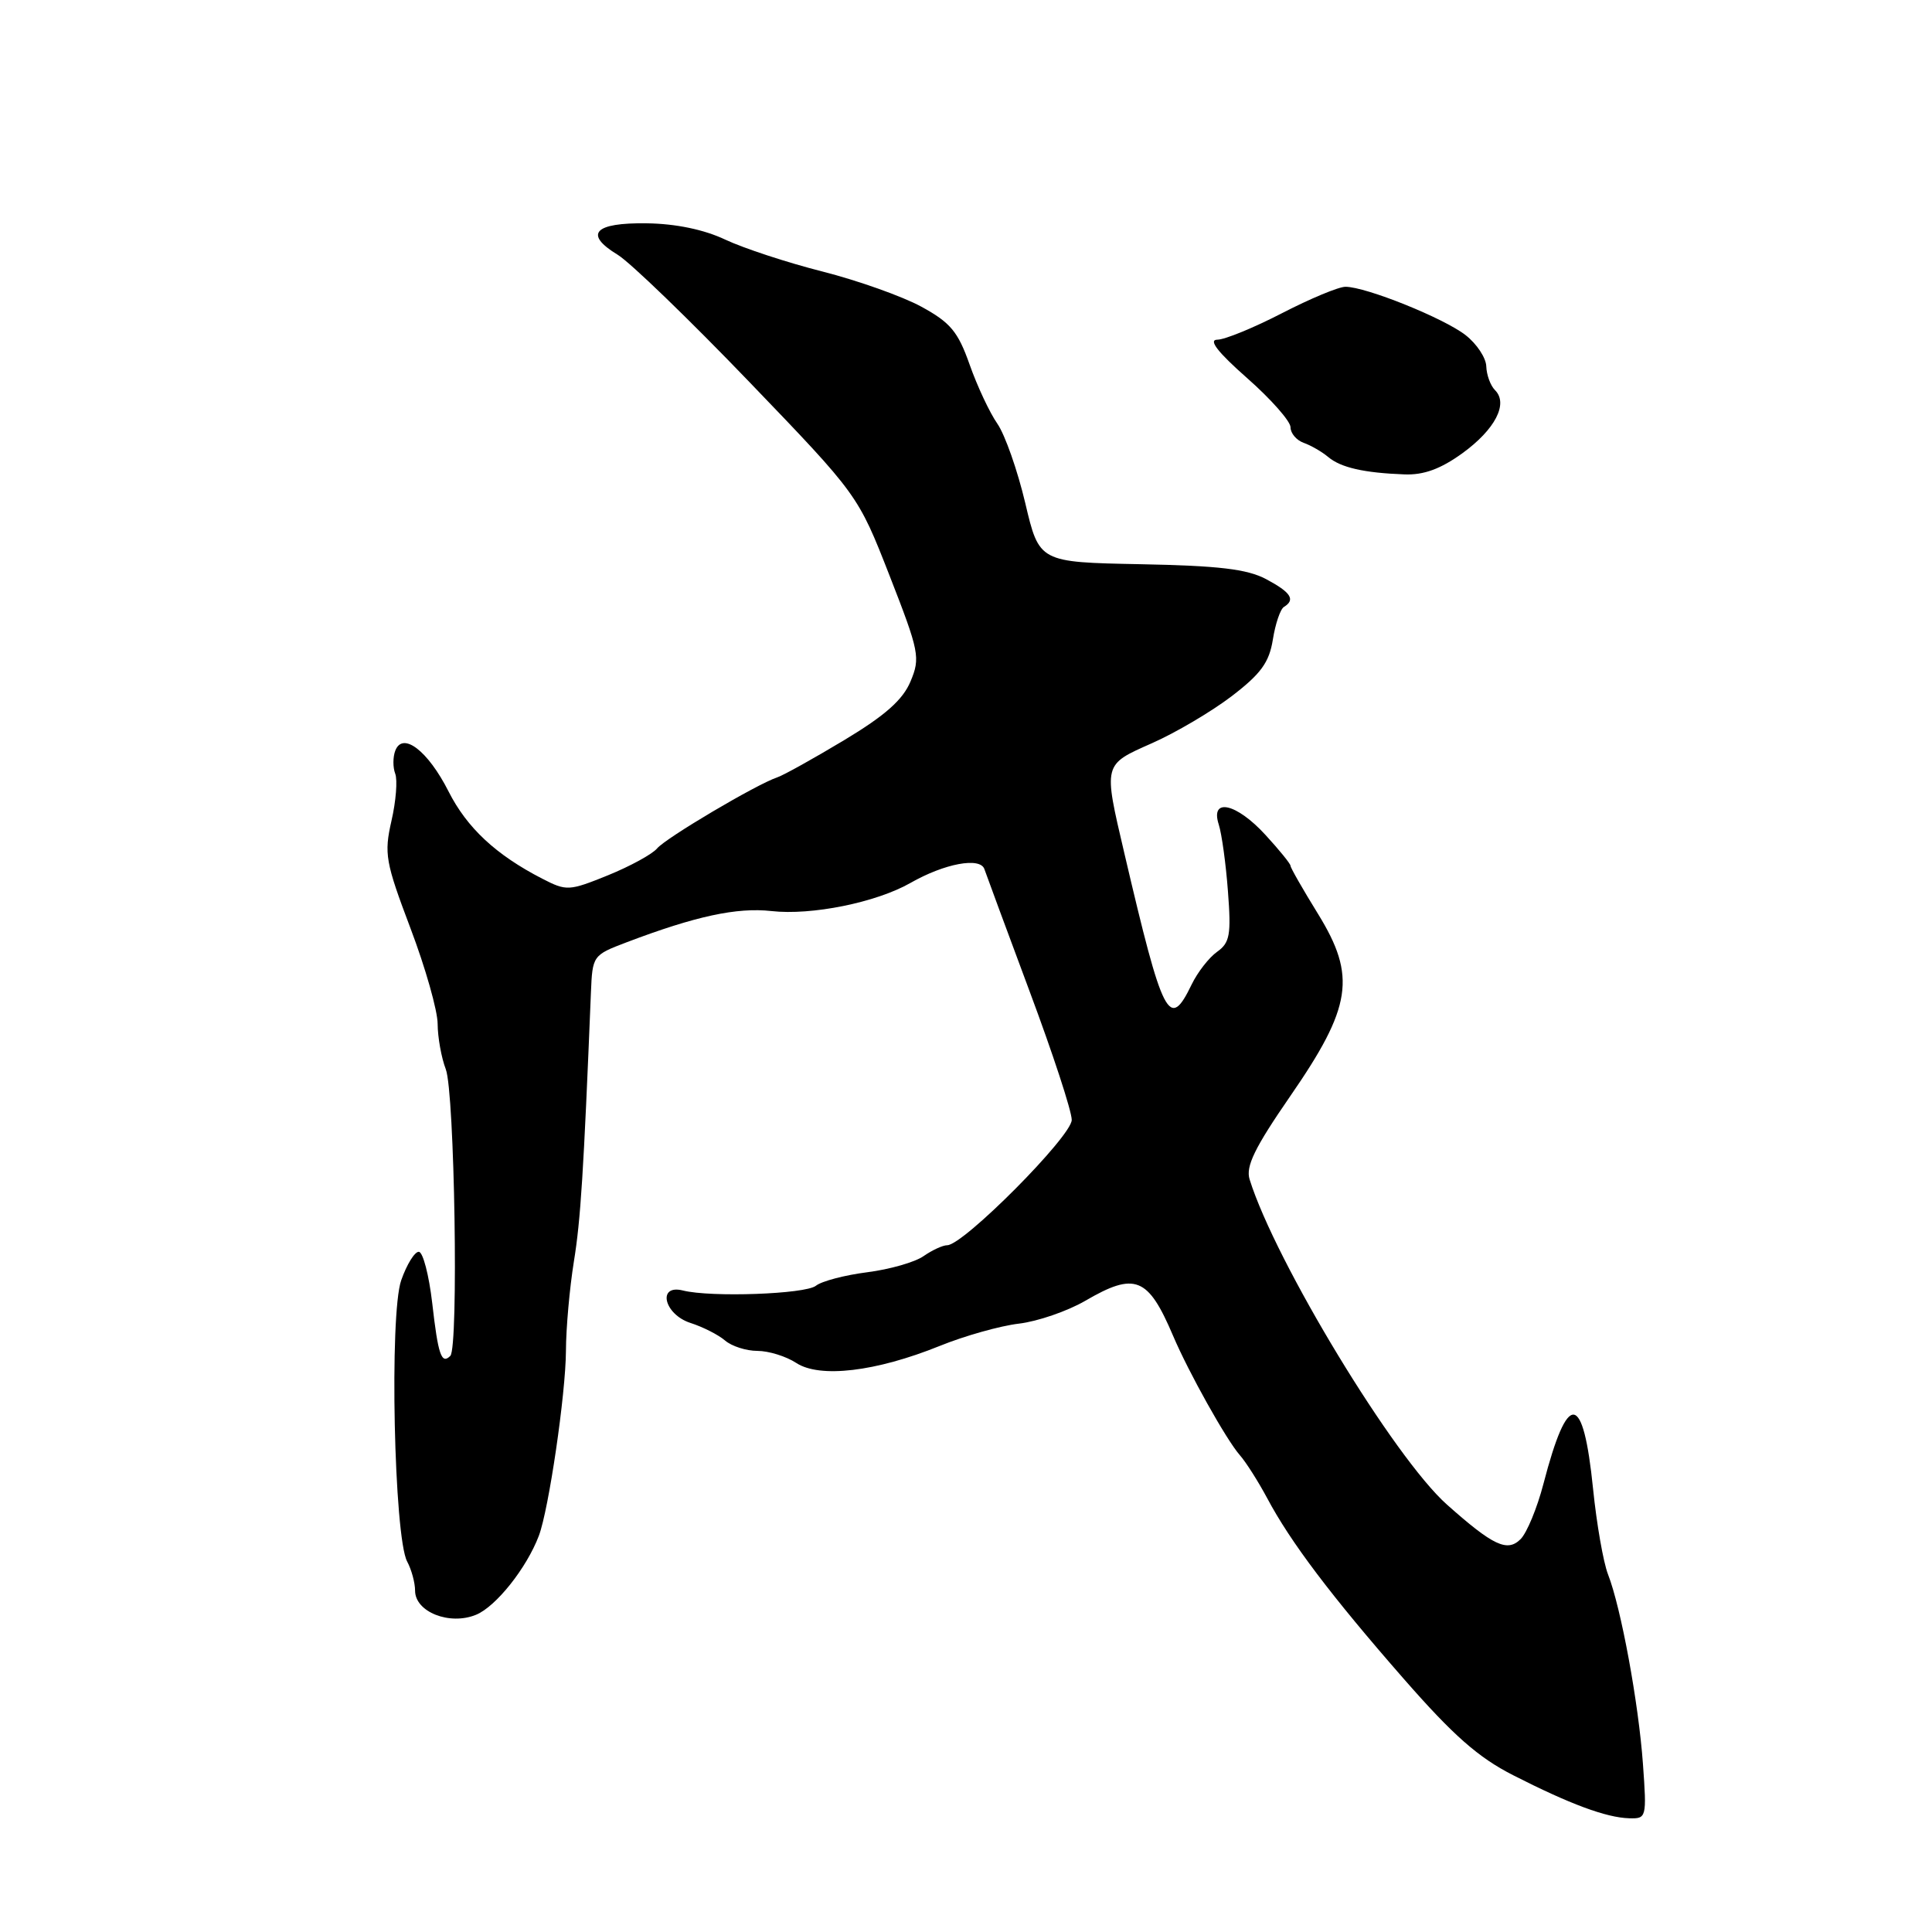<?xml version="1.0" encoding="UTF-8" standalone="no"?>
<!DOCTYPE svg PUBLIC "-//W3C//DTD SVG 1.1//EN" "http://www.w3.org/Graphics/SVG/1.1/DTD/svg11.dtd" >
<svg xmlns="http://www.w3.org/2000/svg" xmlns:xlink="http://www.w3.org/1999/xlink" version="1.1" viewBox="0 0 256 256">
 <g >
 <path fill="currentColor"
d=" M 217.70 233.75 C 217.12 225.65 214.79 213.01 213.07 208.61 C 212.45 207.02 211.56 201.92 211.09 197.28 C 209.78 184.38 207.75 184.18 204.51 196.63 C 203.68 199.82 202.32 203.11 201.49 203.94 C 199.73 205.70 197.86 204.82 191.73 199.37 C 184.74 193.16 169.00 167.23 165.58 156.28 C 165.04 154.56 166.25 152.08 170.94 145.28 C 179.14 133.41 179.75 129.38 174.64 121.09 C 172.64 117.85 171.00 114.99 171.00 114.72 C 171.00 114.46 169.51 112.62 167.68 110.63 C 163.83 106.42 160.33 105.64 161.49 109.25 C 161.89 110.49 162.44 114.48 162.71 118.12 C 163.15 123.87 162.96 124.92 161.27 126.12 C 160.20 126.88 158.69 128.82 157.91 130.43 C 154.93 136.60 154.12 135.03 148.98 113.05 C 146.19 101.14 146.14 101.36 152.66 98.47 C 155.78 97.09 160.51 94.30 163.19 92.26 C 167.07 89.29 168.17 87.79 168.66 84.75 C 168.99 82.66 169.65 80.71 170.13 80.42 C 171.69 79.46 171.06 78.49 167.75 76.73 C 165.23 75.40 161.48 74.96 151.10 74.76 C 137.70 74.50 137.70 74.50 135.85 66.65 C 134.83 62.34 133.17 57.61 132.16 56.15 C 131.14 54.69 129.49 51.17 128.48 48.31 C 126.94 43.94 125.94 42.74 122.07 40.63 C 119.55 39.26 113.66 37.17 108.99 35.98 C 104.32 34.80 98.52 32.89 96.10 31.75 C 93.29 30.42 89.54 29.64 85.70 29.59 C 78.73 29.49 77.32 31.01 81.85 33.76 C 83.49 34.76 91.33 42.33 99.26 50.58 C 113.69 65.59 113.69 65.59 117.87 76.27 C 121.81 86.36 121.97 87.15 120.65 90.29 C 119.63 92.73 117.30 94.80 111.88 98.06 C 107.82 100.50 103.83 102.72 103.00 103.00 C 100.26 103.91 88.21 111.04 87.06 112.43 C 86.43 113.18 83.51 114.78 80.56 115.98 C 75.39 118.07 75.08 118.09 71.85 116.43 C 65.71 113.27 61.88 109.70 59.43 104.86 C 56.70 99.47 53.36 96.91 52.38 99.46 C 52.05 100.31 52.05 101.69 52.37 102.52 C 52.69 103.36 52.47 106.17 51.87 108.77 C 50.88 113.14 51.07 114.22 54.39 123.00 C 56.37 128.22 57.99 133.93 57.99 135.68 C 58.00 137.44 58.48 140.14 59.07 141.68 C 60.24 144.75 60.78 178.56 59.67 179.66 C 58.50 180.84 58.05 179.53 57.27 172.65 C 56.84 168.96 56.05 165.91 55.50 165.87 C 54.95 165.84 53.90 167.54 53.16 169.65 C 51.58 174.18 52.21 203.65 53.95 206.91 C 54.53 207.99 55.00 209.73 55.00 210.77 C 55.00 213.60 59.60 215.41 63.09 213.96 C 65.73 212.87 69.78 207.77 71.40 203.50 C 72.72 200.00 74.96 184.71 74.99 179.00 C 75.00 175.97 75.48 170.65 76.04 167.17 C 76.94 161.65 77.33 155.43 78.30 131.54 C 78.50 126.63 78.55 126.56 83.00 124.87 C 92.16 121.39 97.65 120.21 102.22 120.72 C 107.52 121.32 116.08 119.59 120.63 117.00 C 125.16 114.41 129.90 113.53 130.44 115.17 C 130.69 115.90 133.39 123.20 136.44 131.39 C 139.50 139.58 142.01 147.23 142.01 148.39 C 142.03 150.53 127.65 165.00 125.51 165.00 C 124.92 165.00 123.52 165.65 122.38 166.44 C 121.25 167.24 117.89 168.20 114.91 168.58 C 111.93 168.96 108.88 169.76 108.11 170.37 C 106.72 171.48 94.21 171.93 90.50 171.00 C 87.04 170.13 87.98 174.17 91.50 175.30 C 93.15 175.83 95.21 176.88 96.08 177.63 C 96.95 178.38 98.88 179.00 100.36 179.00 C 101.85 179.00 104.17 179.72 105.51 180.60 C 108.63 182.64 116.06 181.76 124.50 178.35 C 127.80 177.01 132.53 175.68 135.00 175.39 C 137.47 175.10 141.43 173.74 143.79 172.37 C 150.41 168.51 152.12 169.20 155.44 177.00 C 157.49 181.83 162.49 190.77 164.28 192.81 C 165.10 193.74 166.72 196.30 167.90 198.50 C 170.99 204.32 176.37 211.44 186.00 222.45 C 192.56 229.95 195.87 232.87 200.49 235.22 C 208.00 239.05 212.83 240.84 215.86 240.93 C 218.17 241.00 218.21 240.86 217.70 233.75 Z  M 193.77 60.06 C 198.11 56.91 199.89 53.49 198.10 51.70 C 197.49 51.09 196.98 49.68 196.94 48.55 C 196.91 47.42 195.68 45.56 194.19 44.40 C 191.30 42.15 180.99 38.00 178.28 38.00 C 177.37 38.00 173.59 39.58 169.87 41.50 C 166.15 43.42 162.29 45.01 161.30 45.01 C 160.08 45.02 161.34 46.65 165.25 50.10 C 168.41 52.88 171.00 55.82 171.00 56.61 C 171.00 57.41 171.79 58.34 172.75 58.68 C 173.71 59.02 175.18 59.87 176.00 60.56 C 177.67 61.96 180.73 62.66 186.10 62.86 C 188.65 62.96 190.89 62.14 193.77 60.06 Z "/>
</g>
</svg>